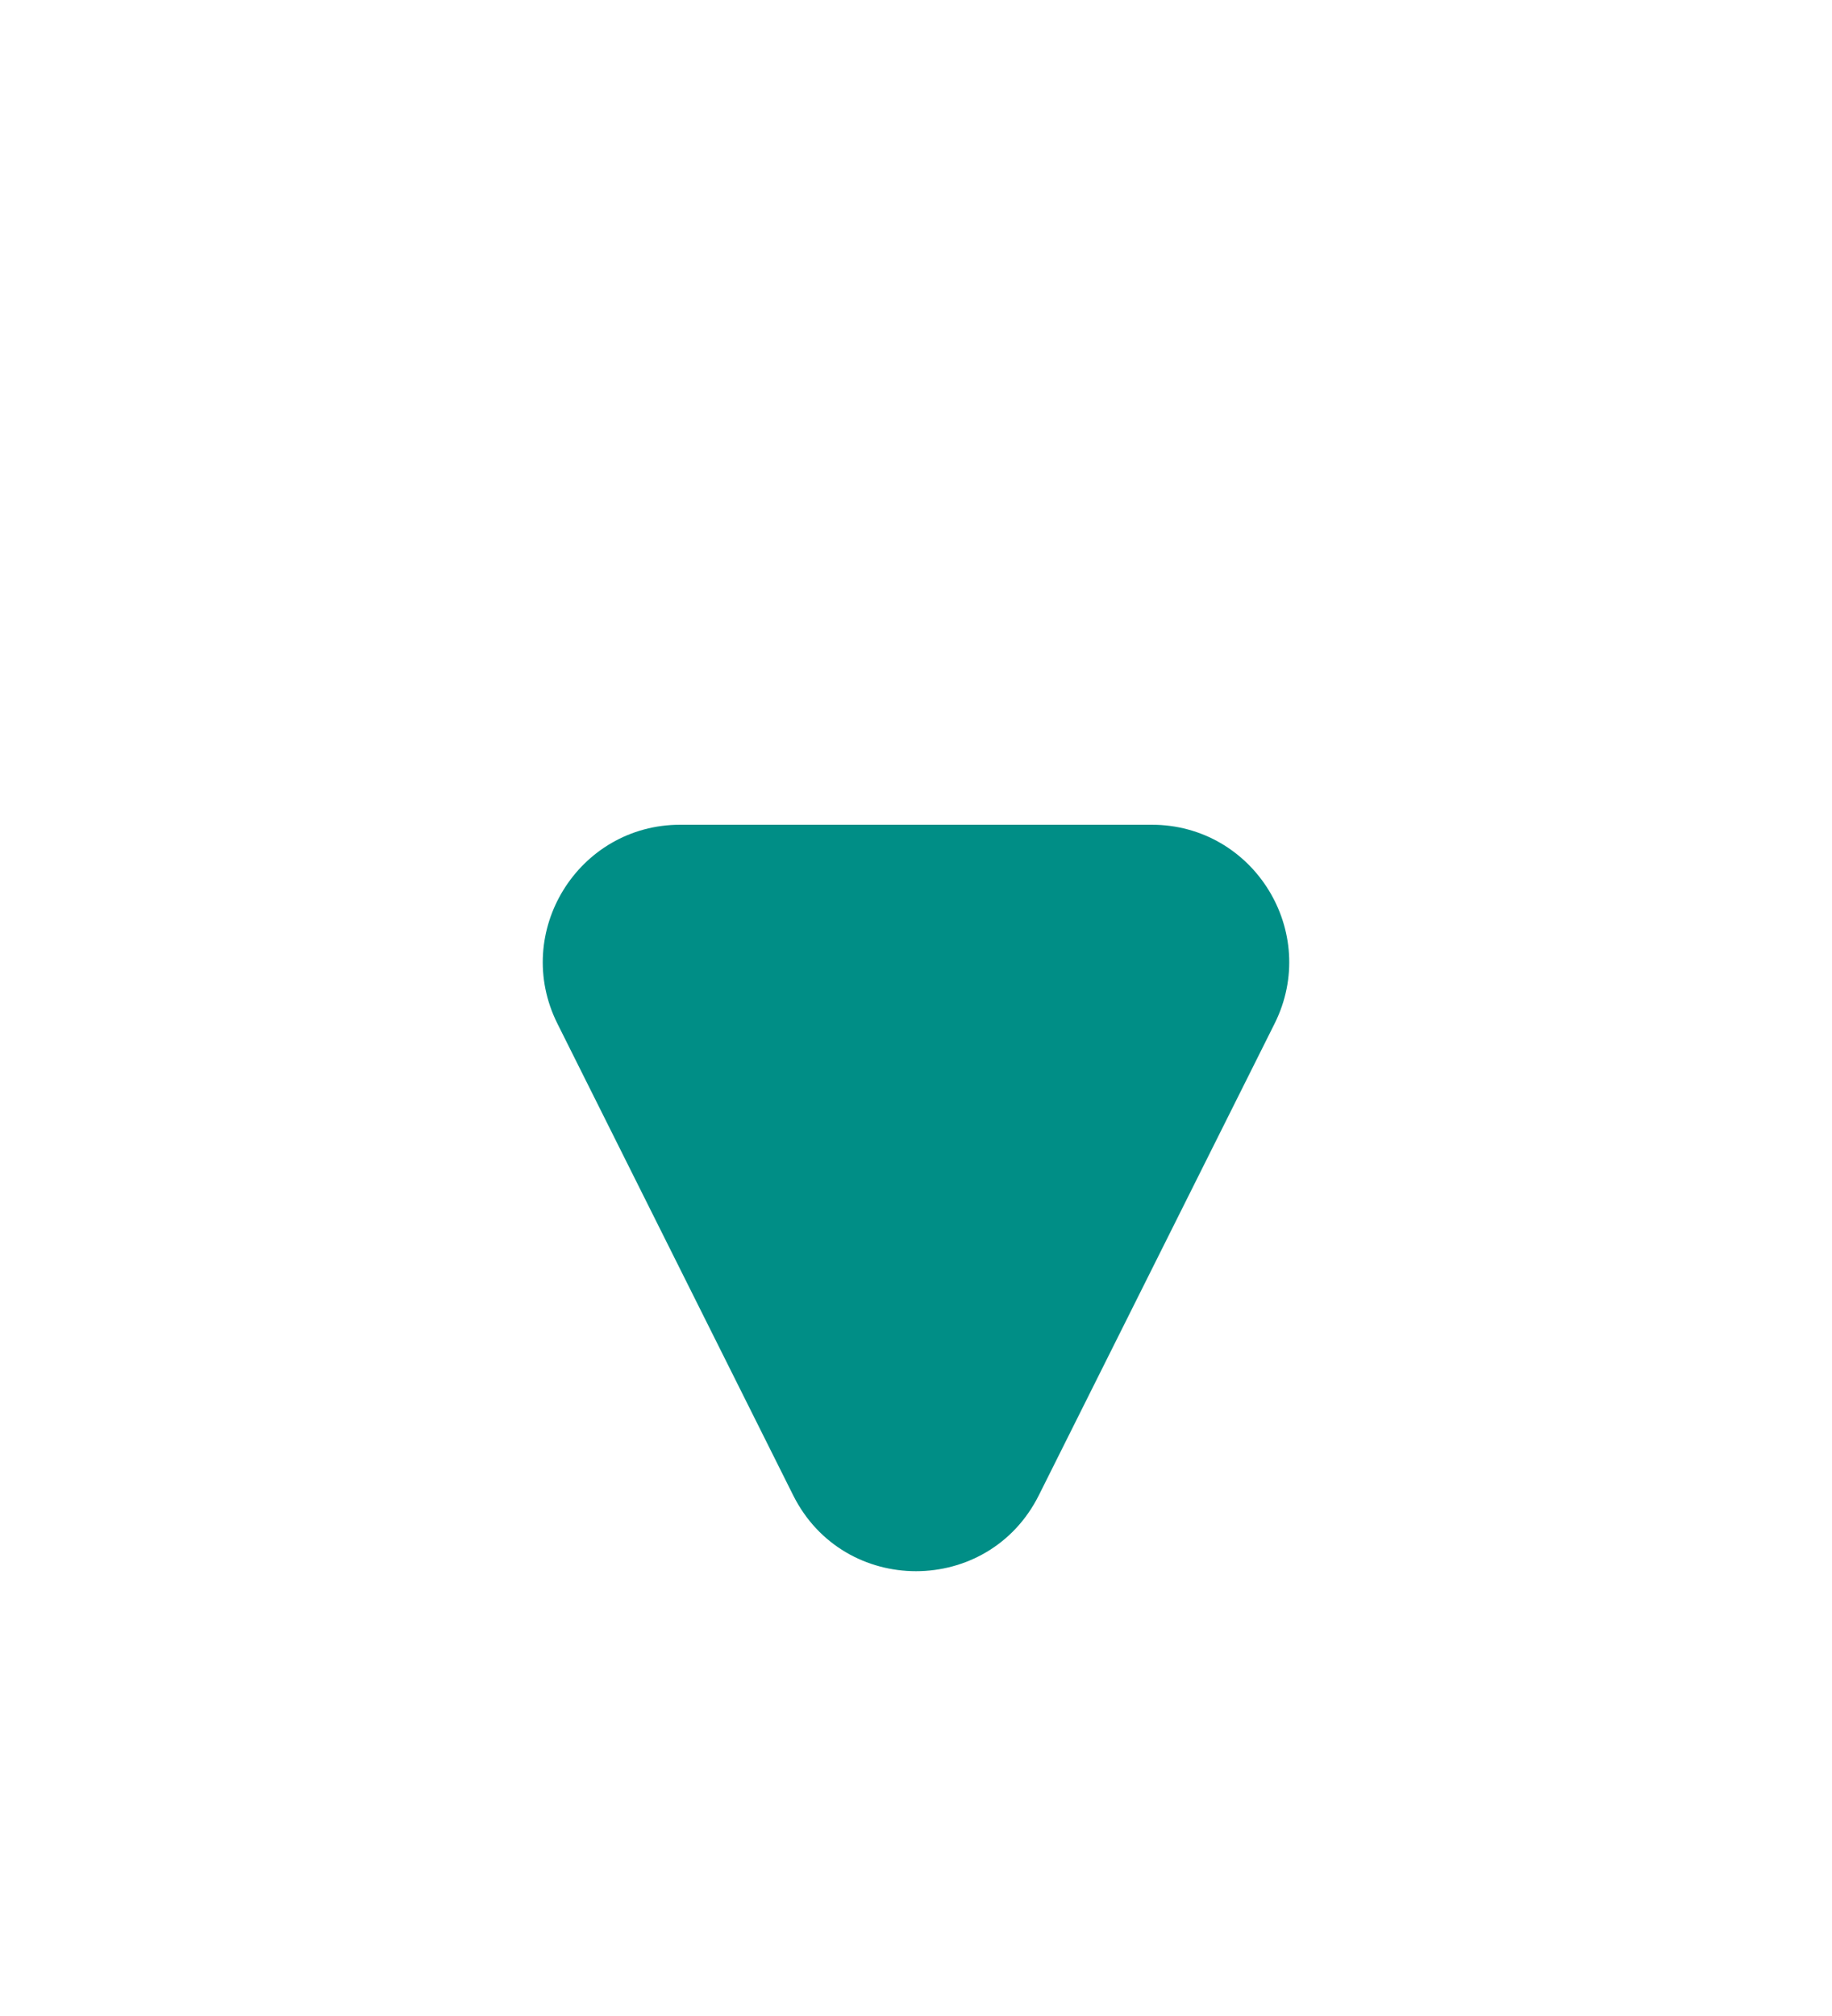 <svg width="40" height="44" viewBox="0 0 40 44" fill="none" xmlns="http://www.w3.org/2000/svg">
<g filter="url(#filter0_d_3785_107649)">
<path d="M40 20C40 31.046 31.046 40 20 40C8.954 40 7.8281e-07 31.046 1.74846e-06 20C2.7141e-06 8.954 8.954 -2.7141e-06 20 -1.74846e-06C31.046 -7.8281e-07 40 8.954 40 20Z" fill="white"/>
<path d="M22.683 28.633L27.829 18.342C28.826 16.347 27.376 14 25.146 14L14.854 14C12.624 14 11.174 16.347 12.171 18.342L17.317 28.633C18.422 30.845 21.578 30.845 22.683 28.633Z" fill="#008E86"/>
</g>
<defs>
<filter id="filter0_d_3785_107649" x="0" y="0" width="40" height="44" filterUnits="userSpaceOnUse" color-interpolation-filters="sRGB">
<feFlood flood-opacity="0" result="BackgroundImageFix"/>
<feColorMatrix in="SourceAlpha" type="matrix" values="0 0 0 0 0 0 0 0 0 0 0 0 0 0 0 0 0 0 127 0" result="hardAlpha"/>
<feOffset dy="4"/>
<feColorMatrix type="matrix" values="0 0 0 0 0 0 0 0 0 0 0 0 0 0 0 0 0 0 0.25 0"/>
<feBlend mode="normal" in2="BackgroundImageFix" result="effect1_dropShadow_3785_107649"/>
<feBlend mode="normal" in="SourceGraphic" in2="effect1_dropShadow_3785_107649" result="shape"/>
</filter>
</defs>
</svg>
